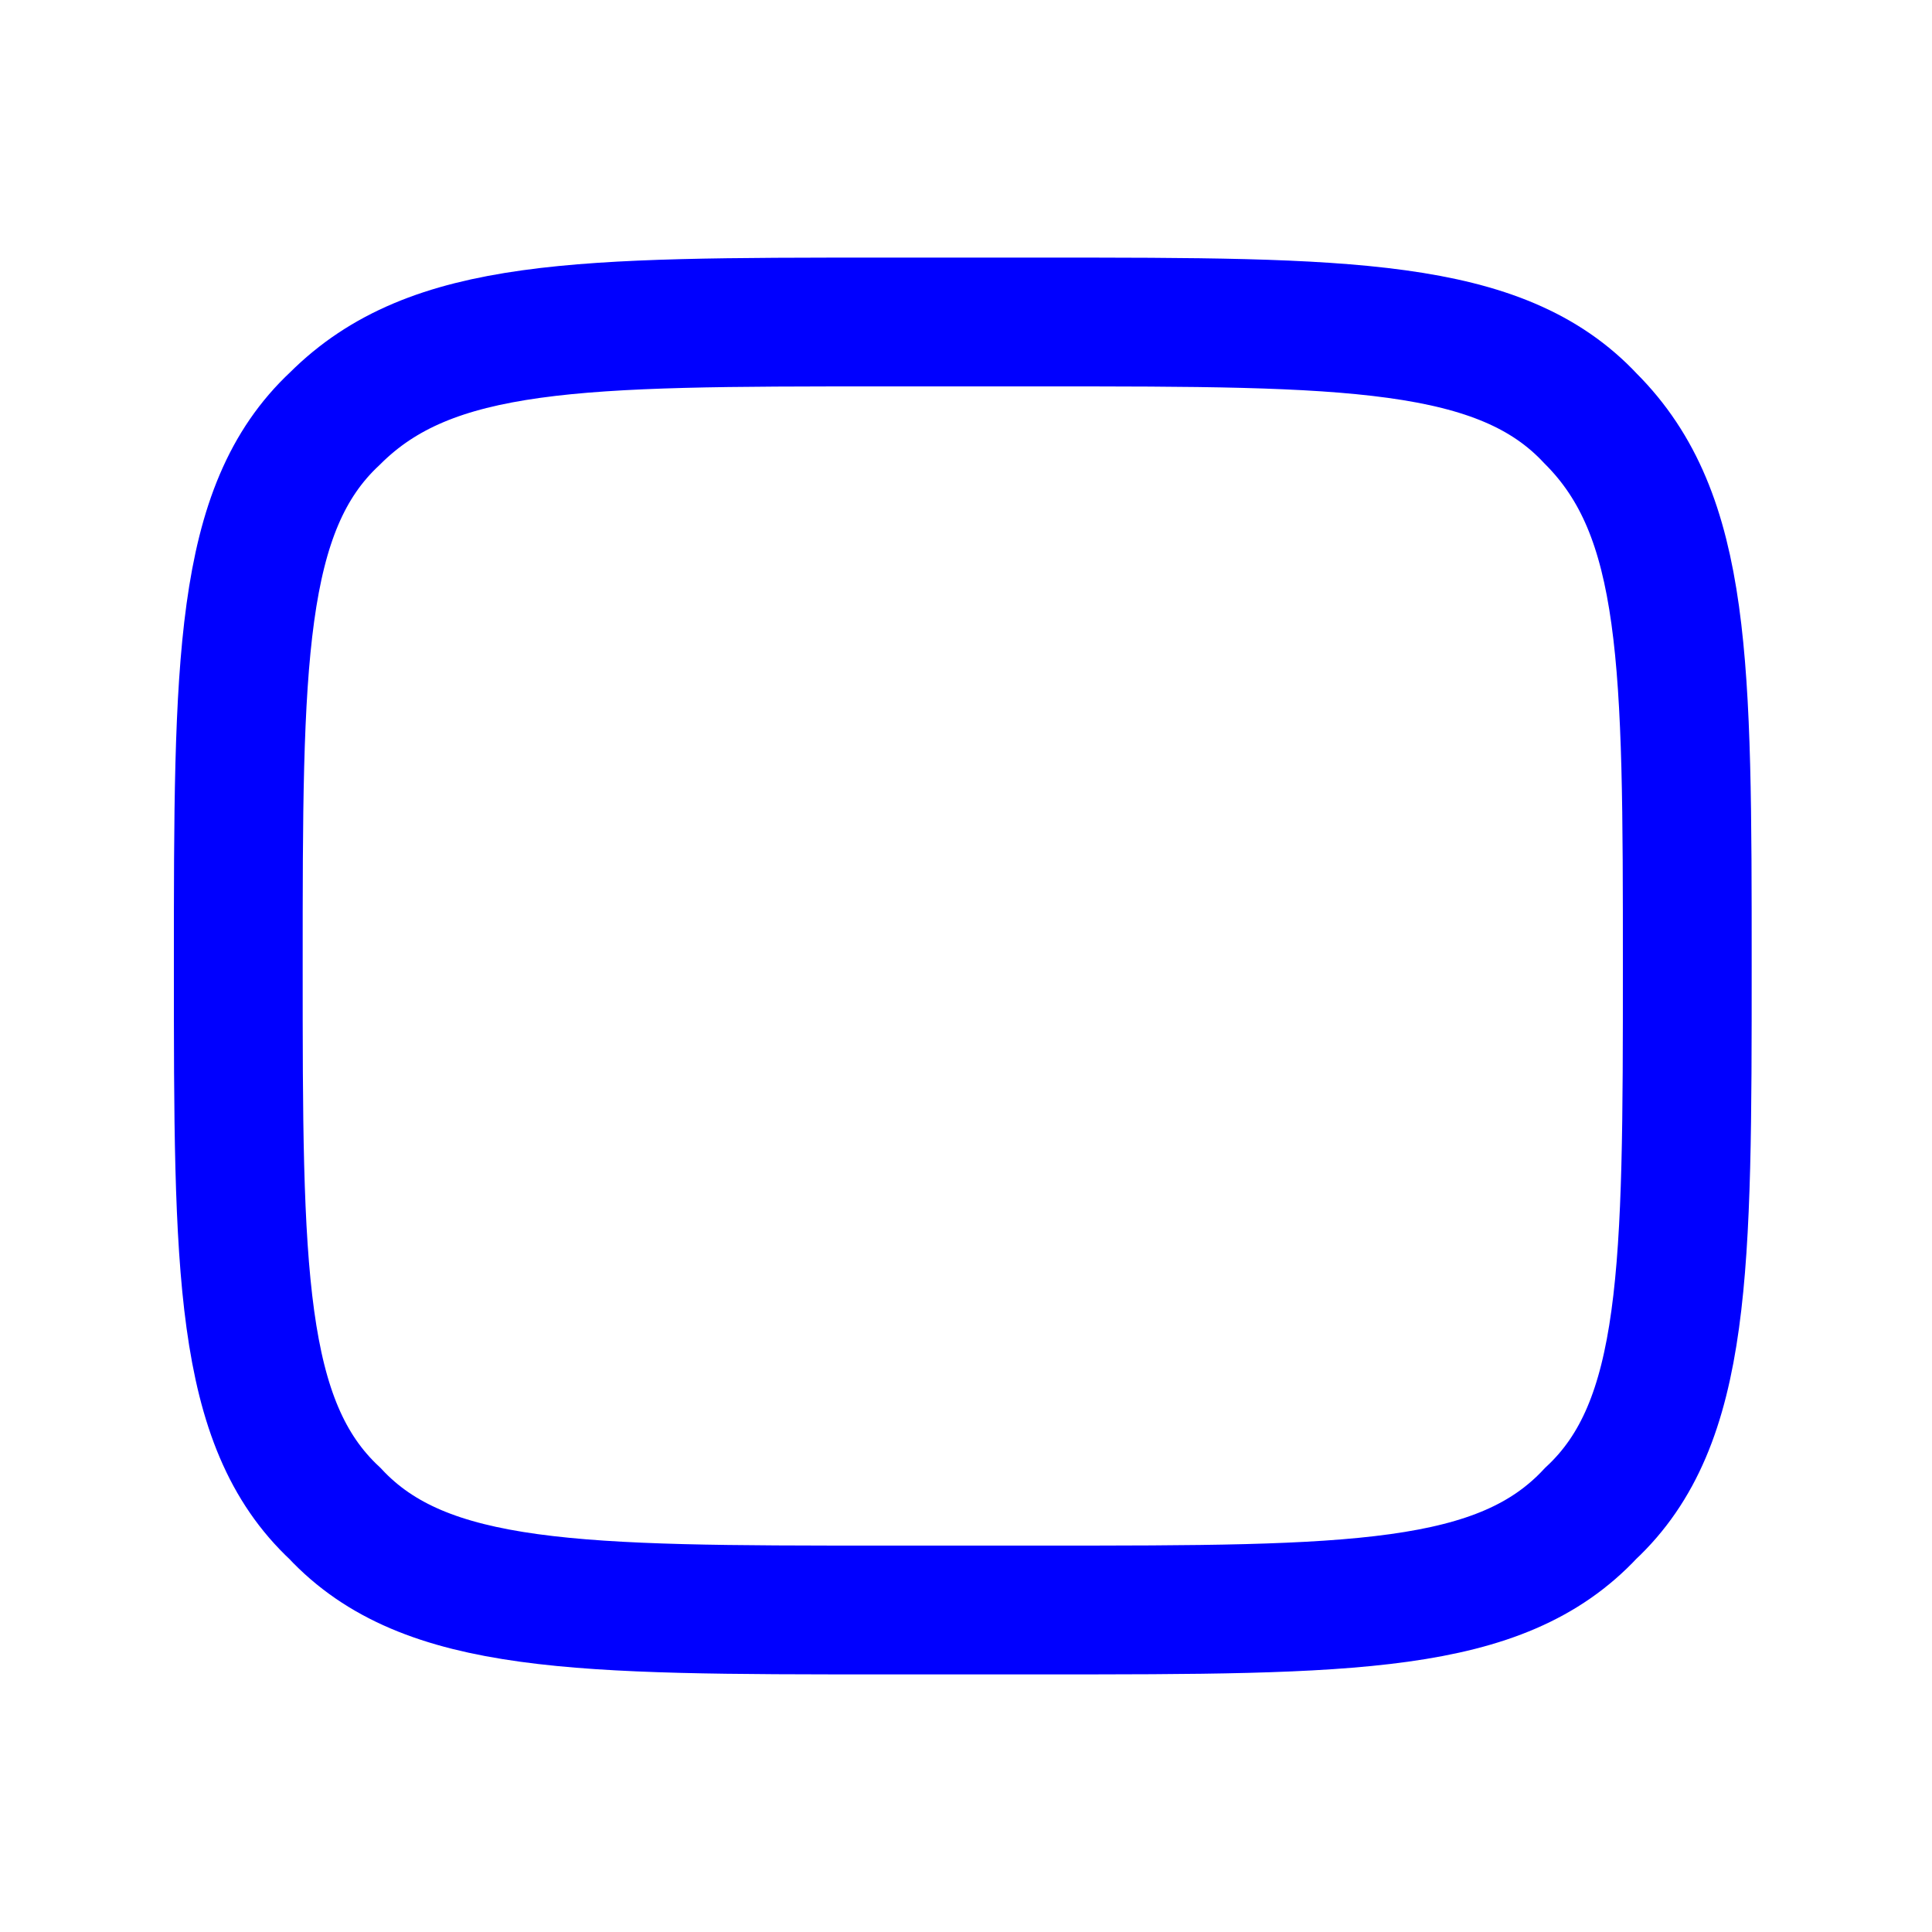 <?xml version="1.0" encoding="utf-8"?>
<!-- Generator: Adobe Illustrator 25.4.1, SVG Export Plug-In . SVG Version: 6.00 Build 0)  -->
<svg version="1.1" id="Layer_1" xmlns="http://www.w3.org/2000/svg" xmlns:xlink="http://www.w3.org/1999/xlink" x="0px" y="0px"
	 viewBox="0 0 30 30" style="enable-background:new 0 0 30 30;" xml:space="preserve">
<style type="text/css">
	.st0{fill:none;stroke:#0000FF;stroke-width:2;stroke-miterlimit:5;}
</style>
<path class="st0" d="M3.7,15c0-4.7,0-7.1,1.5-8.5C6.7,5,9,5,13.7,5h2.5c4.7,0,7.1,0,8.5,1.5c1.5,1.5,1.5,3.8,1.5,8.5
	c0,4.7,0,7.1-1.5,8.5C23.3,25,21,25,16.2,25h-2.5c-4.7,0-7.1,0-8.5-1.5C3.7,22.1,3.7,19.7,3.7,15z"/>
</svg>
